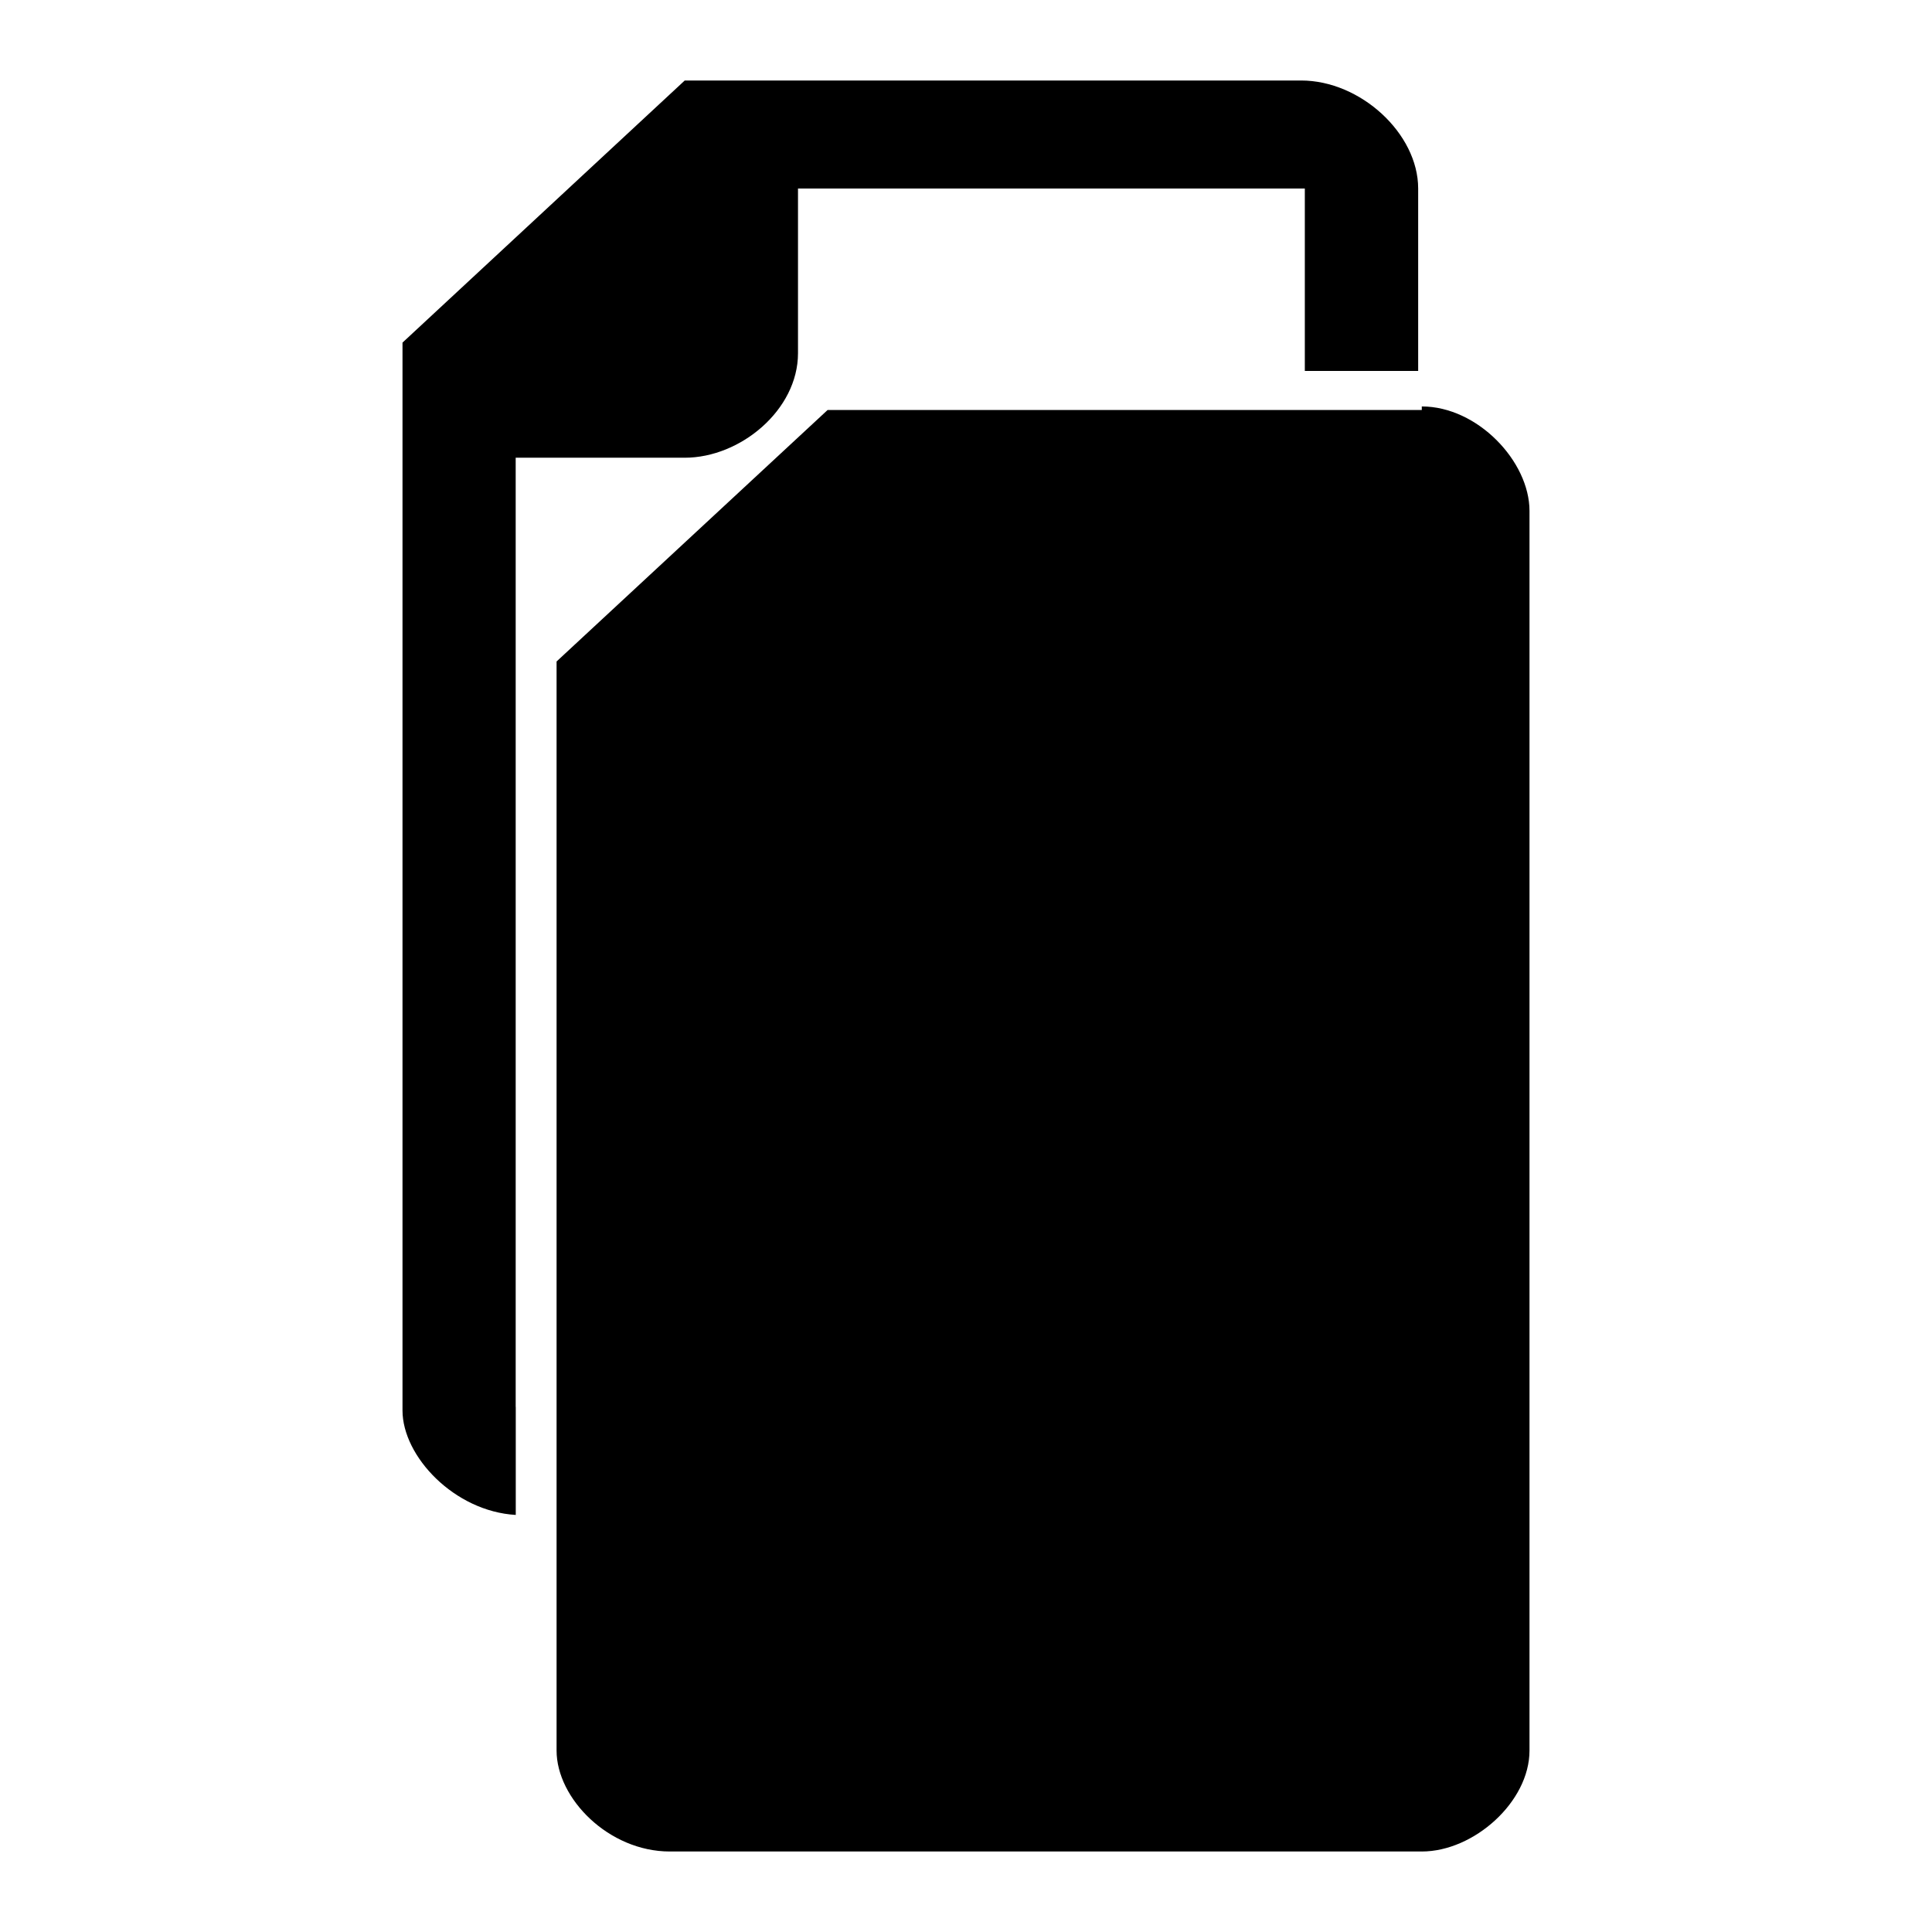 <?xml version="1.0" encoding="UTF-8"?>
<svg width="24px" height="24px" viewBox="0 0 24 24" version="1.1" xmlns="http://www.w3.org/2000/svg" xmlns:xlink="http://www.w3.org/1999/xlink">
    <!-- Generator: Sketch 51.2 (57519) - http://www.bohemiancoding.com/sketch -->
    <title>Icons/24x24/General/Icon_Multiple-files</title>
    <desc>Created with Sketch.</desc>
    <defs>
        <path d="M17.662,5.049 C18.354,5.049 19,5.731 19,6.347 L19,21.746 C19,22.384 18.308,23 17.662,23 L8.321,23 C7.56,23 6.914,22.34 6.914,21.746 L6.914,8.217 L10.281,5.093 L17.662,5.093 L17.662,5.049 L17.662,5.049 Z M17.662,6.347 L11.619,6.347 L11.619,8.305 C11.619,8.965 10.927,9.559 10.327,9.559 L8.274,9.559 L8.274,21.746 L17.661,21.746 L17.661,6.348 L17.662,6.347 Z M17.662,5.049 C18.354,5.049 19,5.731 19,6.347 L19,21.746 C19,22.384 18.308,23 17.662,23 L8.321,23 C7.56,23 6.914,22.34 6.914,21.746 L6.914,8.217 L10.281,5.093 L17.662,5.093 L17.662,5.049 L17.662,5.049 Z M6.406,17.478 L6.406,5.686 L8.506,5.686 C9.198,5.686 9.913,5.092 9.913,4.388 L9.913,2.342 L16.209,2.342 L16.209,4.608 L17.617,4.608 L17.617,2.342 C17.617,1.66 16.902,1 16.163,1 L8.506,1 L5,4.256 L5,17.521 C5,18.093 5.646,18.775 6.407,18.819 L6.407,17.477 L6.406,17.478 Z" id="path-1"></path>
    </defs>
    <g id="Icons/24x24/General/Icon_Multiple-files" stroke="none" stroke-width="1" fill="none" fill-rule="evenodd">
        <mask id="mask-2" fill="white">
            <use xlink:href="#path-1"></use>
        </mask>
        <use id="Multiple-files" fill="#000000" fill-rule="nonzero" xlink:href="#path-1"></use>
    </g>
</svg>
